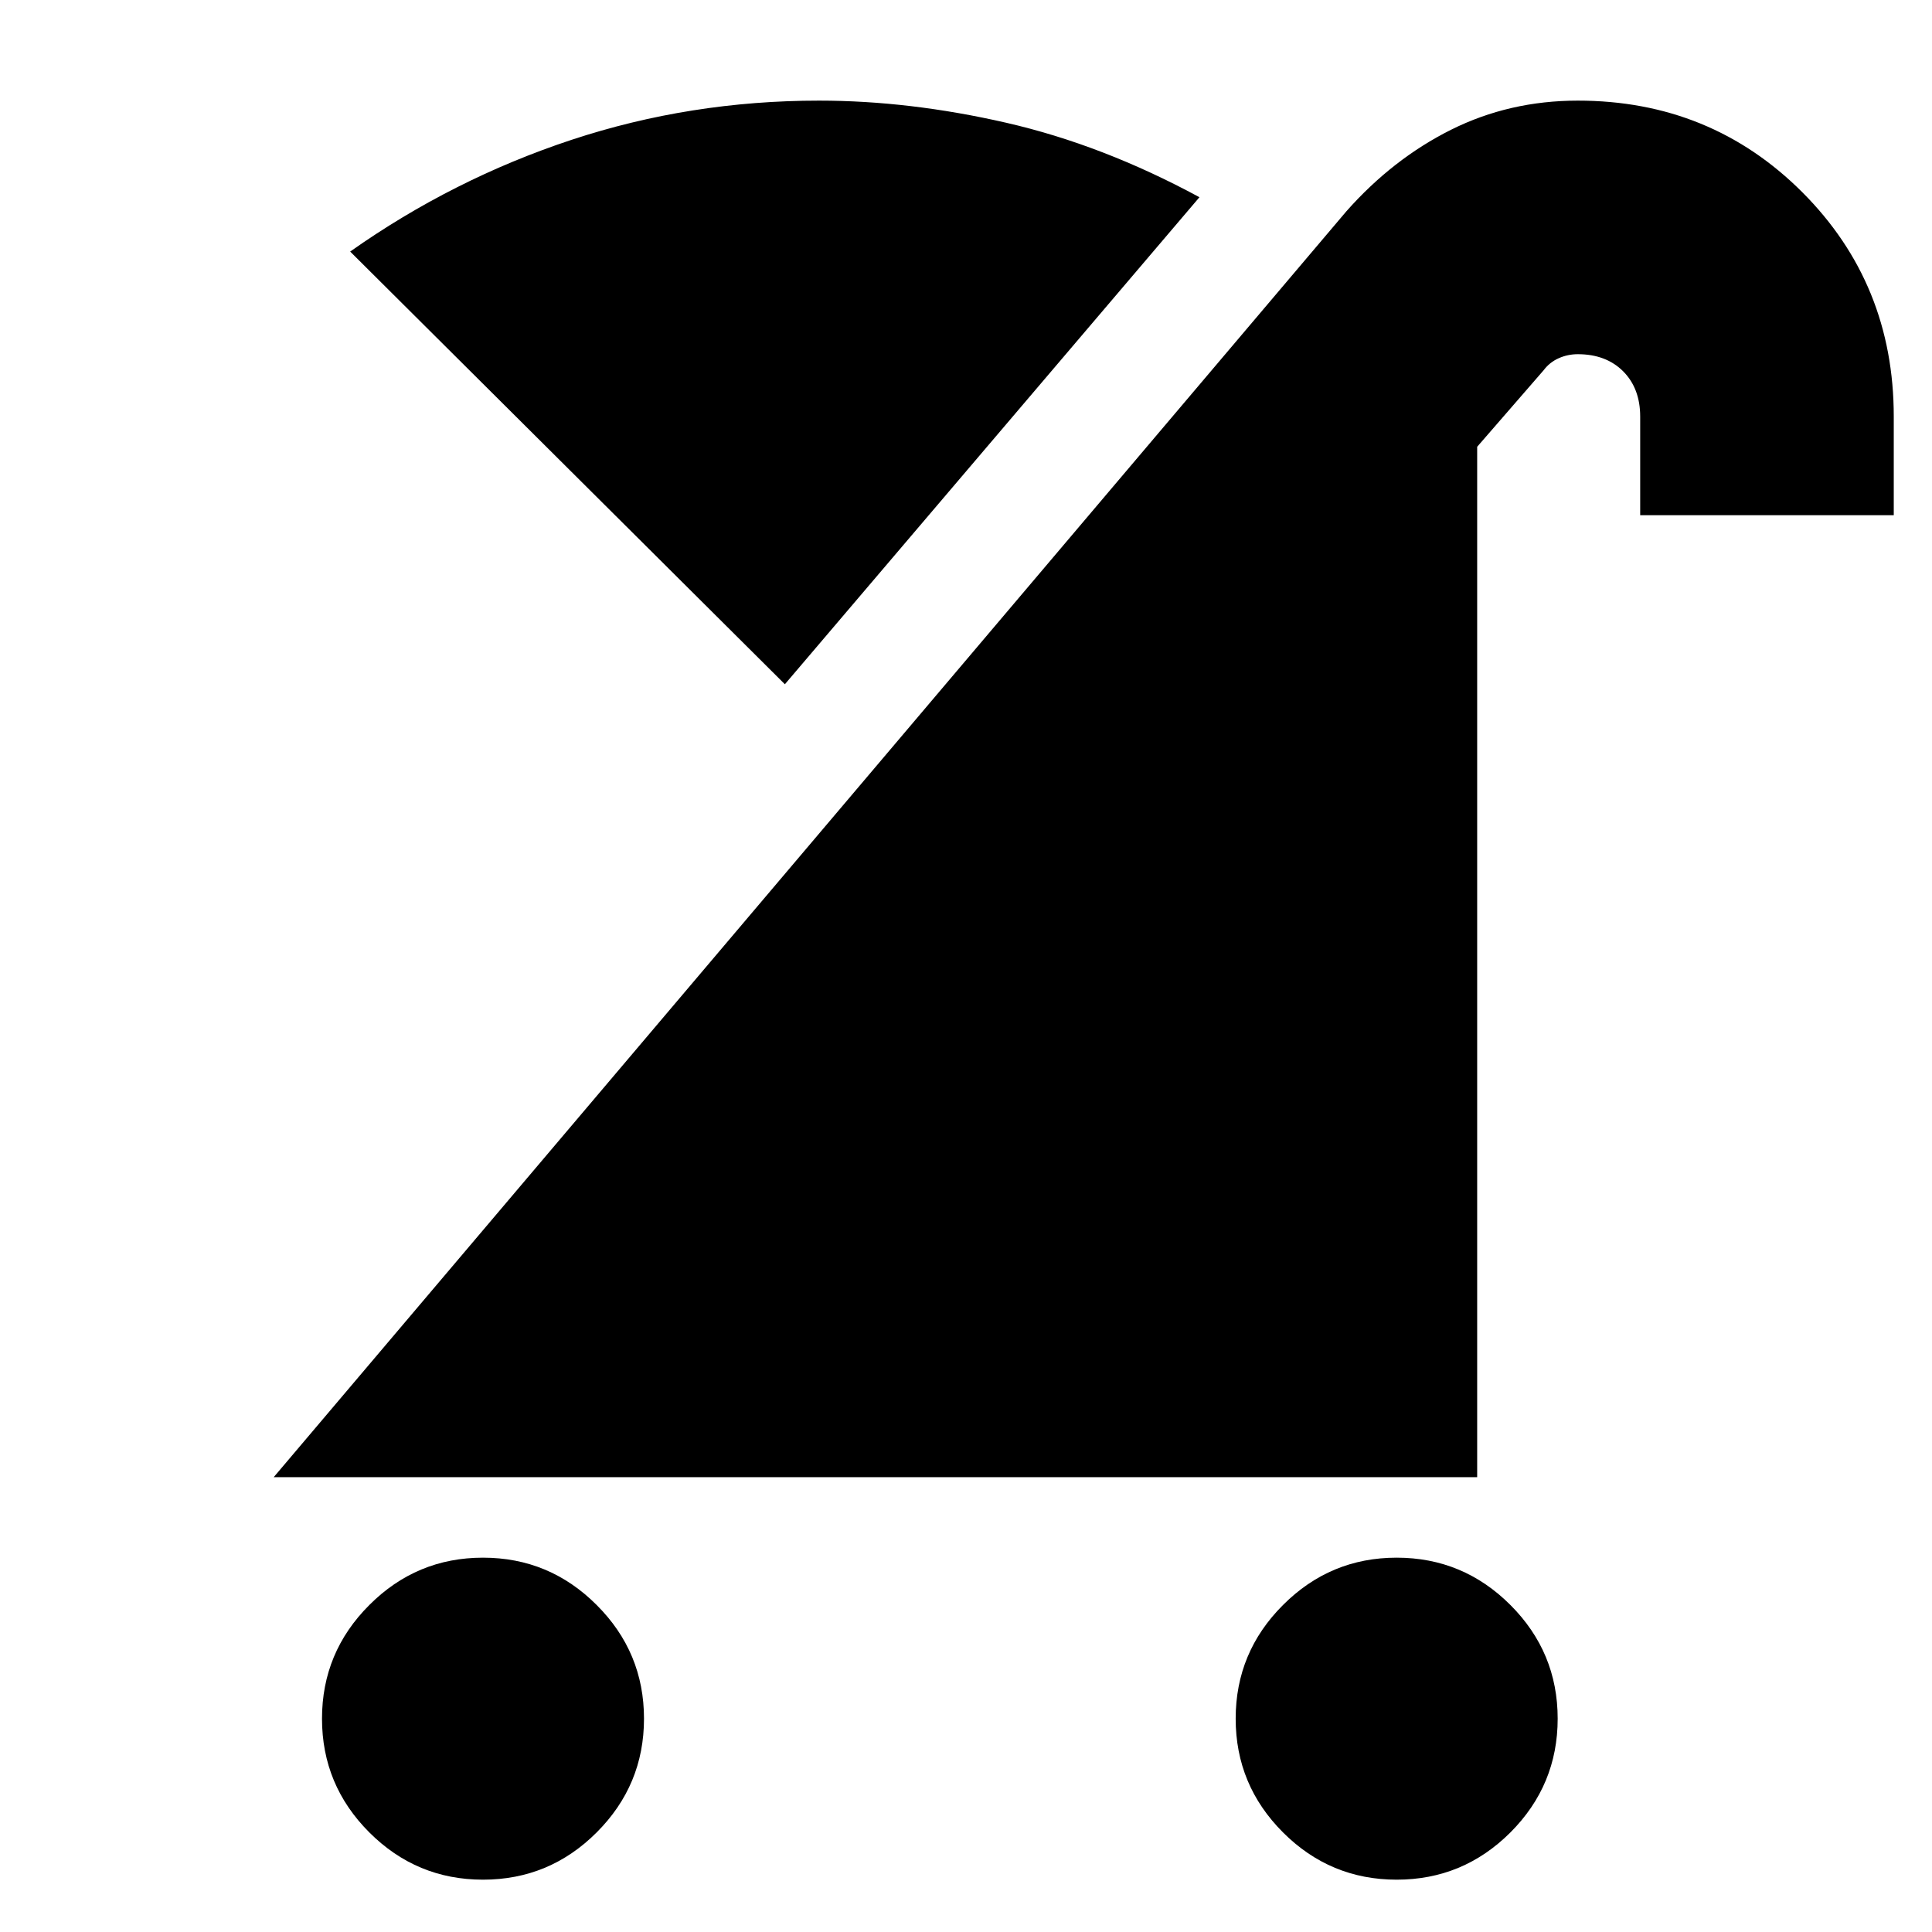 <svg xmlns="http://www.w3.org/2000/svg" height="24" width="24"><path d="M17.35 23.35Q16.525 23.35 15.938 22.763Q15.35 22.175 15.35 21.35Q15.35 20.525 15.938 19.938Q16.525 19.35 17.35 19.35Q18.175 19.35 18.763 19.938Q19.35 20.525 19.35 21.35Q19.35 22.175 18.763 22.763Q18.175 23.35 17.35 23.35ZM6 23.35Q5.175 23.35 4.588 22.763Q4 22.175 4 21.35Q4 20.525 4.588 19.938Q5.175 19.35 6 19.35Q6.825 19.35 7.412 19.938Q8 20.525 8 21.35Q8 22.175 7.412 22.763Q6.825 23.35 6 23.35ZM3.4 18.35 16.725 2.625Q17.3 1.975 18.025 1.612Q18.75 1.25 19.6 1.25Q21.25 1.25 22.388 2.387Q23.525 3.525 23.525 5.175V6.4H20.375V5.175Q20.375 4.825 20.163 4.612Q19.95 4.4 19.6 4.4Q19.475 4.4 19.363 4.45Q19.25 4.5 19.175 4.6L18.35 5.55V18.35ZM9.75 8.5 4.35 3.125Q5.625 2.225 7.1 1.737Q8.575 1.25 10.175 1.25Q11.3 1.25 12.5 1.525Q13.7 1.8 14.9 2.45Z"/></svg>